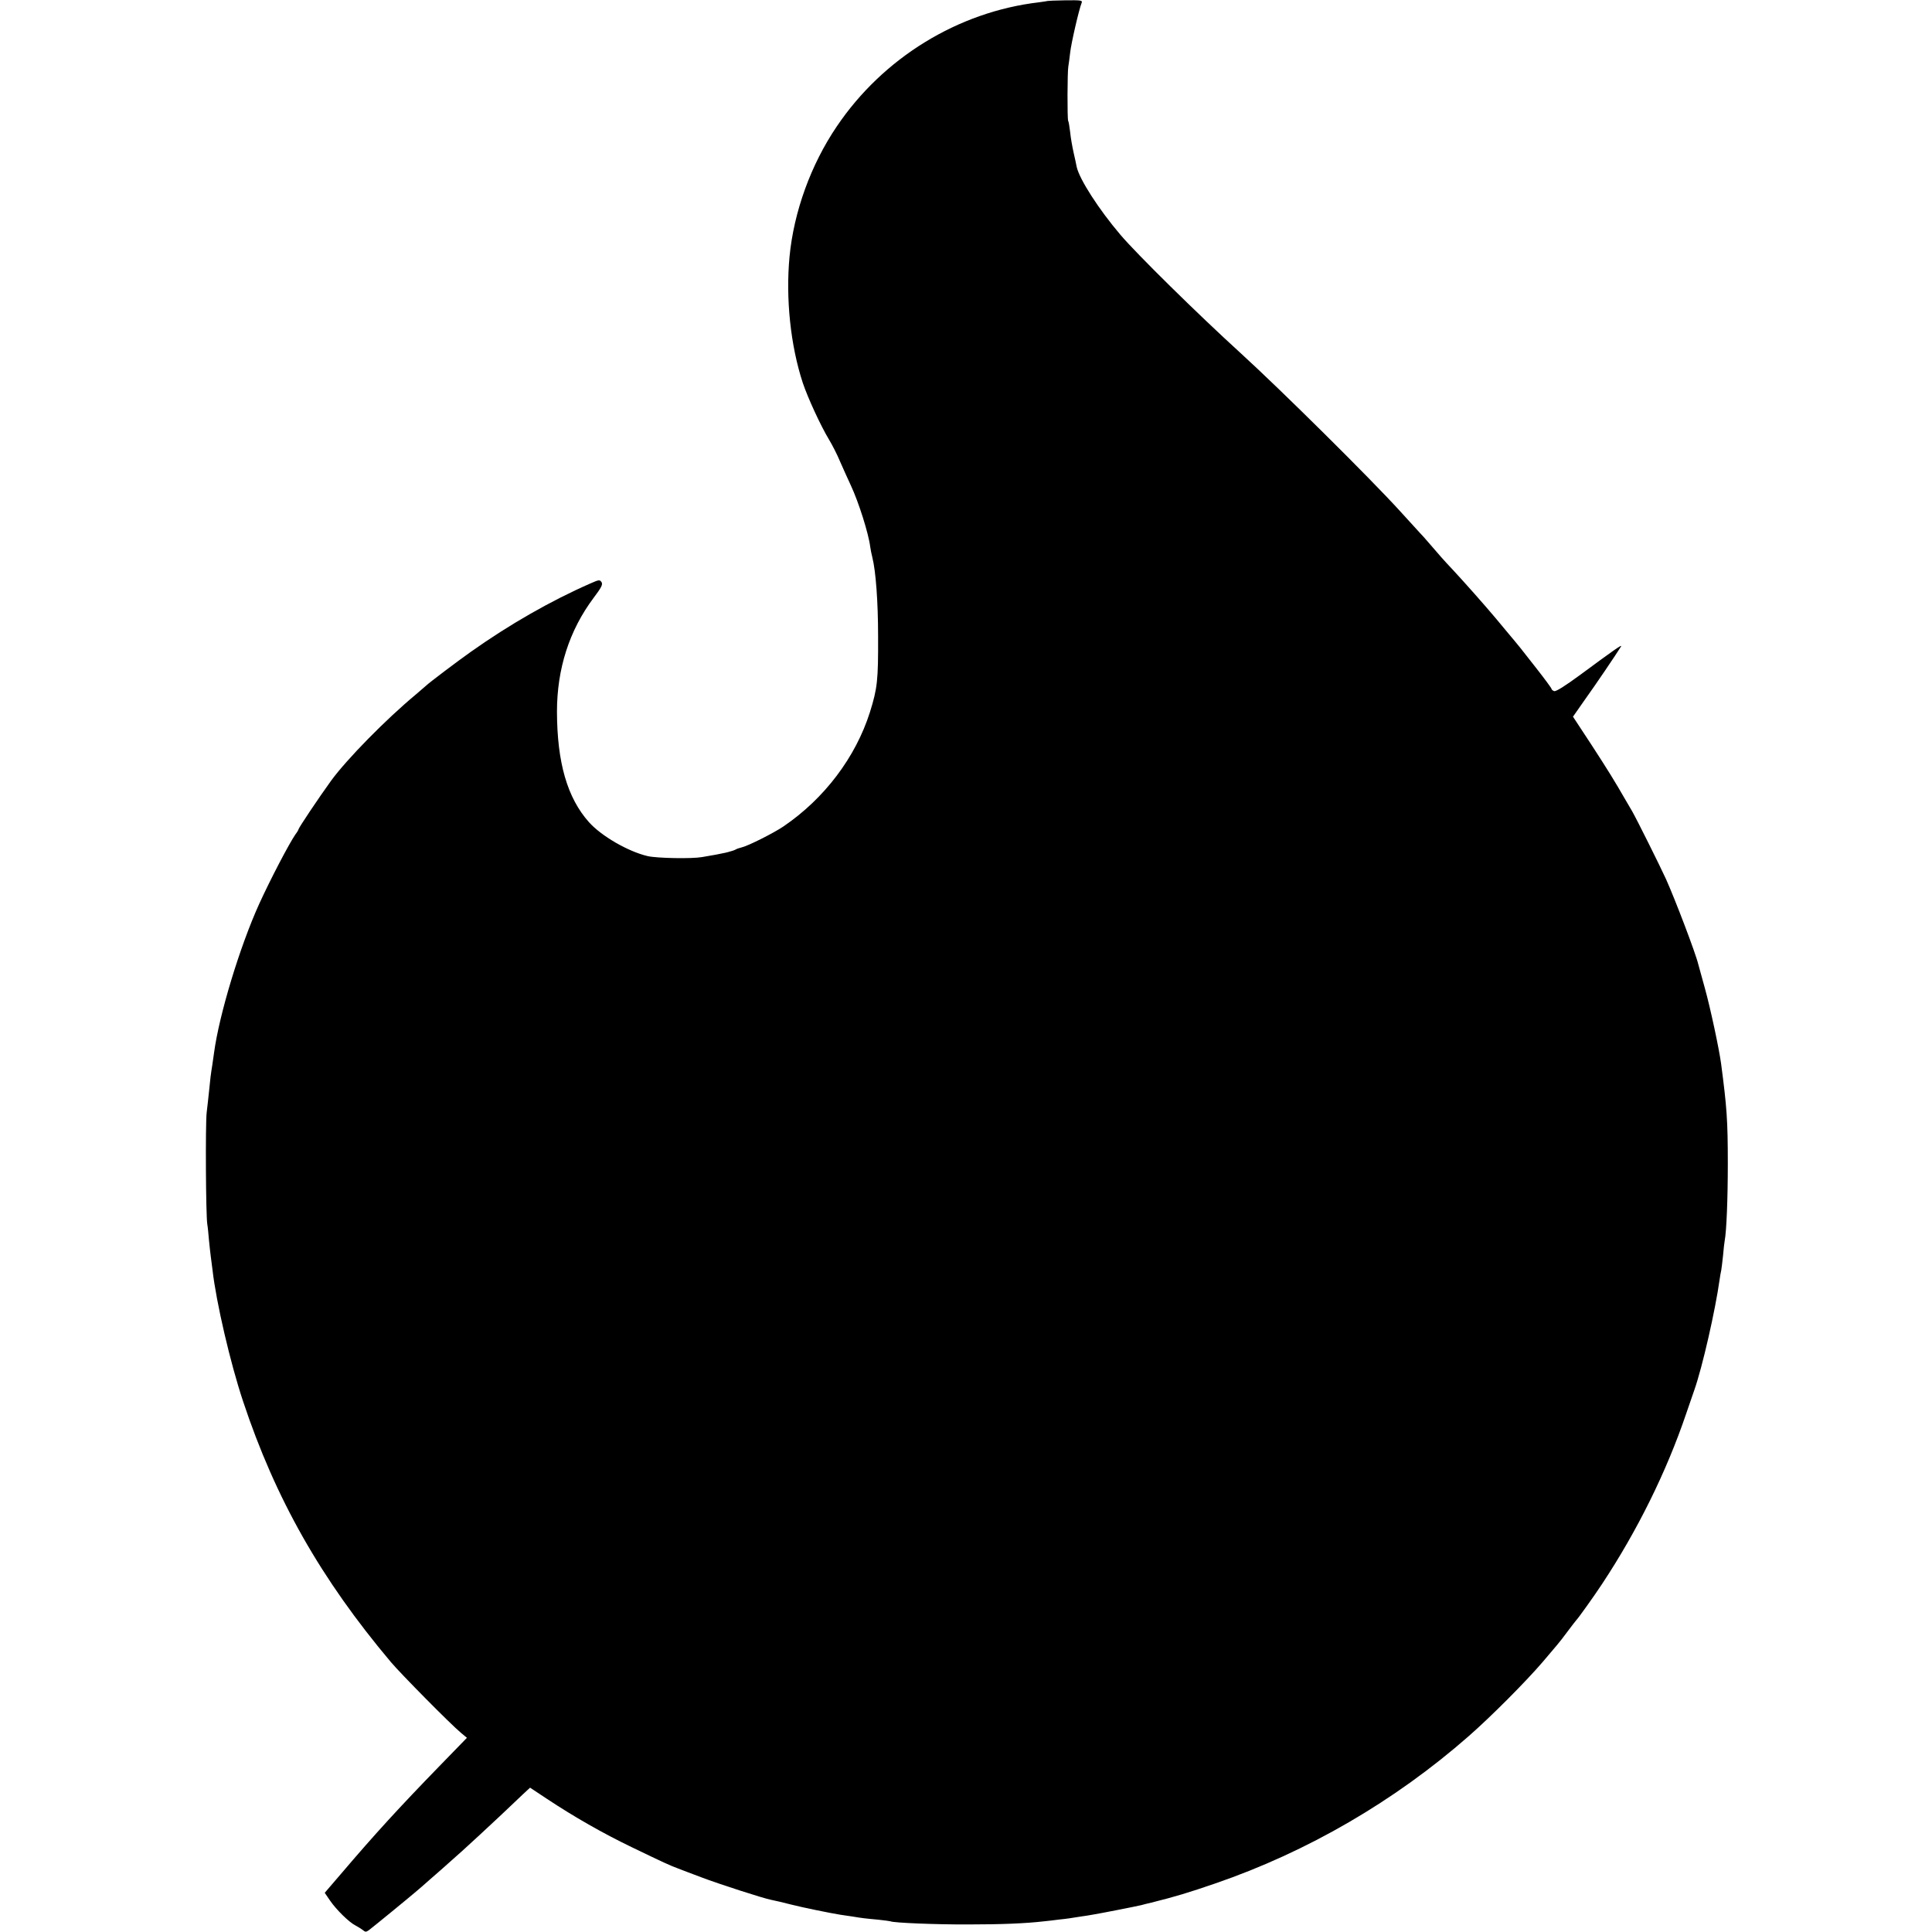 <?xml version="1.0" standalone="no"?>
<!DOCTYPE svg PUBLIC "-//W3C//DTD SVG 20010904//EN"
 "http://www.w3.org/TR/2001/REC-SVG-20010904/DTD/svg10.dtd">
<svg version="1.0" xmlns="http://www.w3.org/2000/svg"
 width="1178pt" height="1178pt" viewBox="0 0 1178 1178"
 preserveAspectRatio="xMidYMid meet">
<g transform="translate(0,1178) scale(0.1,-0.1)"
fill="#000000" stroke="none">
<path d="M6387 11774 c-1 -1 -25 -4 -52 -8 -494 -58 -951 -339 -1233 -757
-158 -233 -262 -521 -288 -794 -24 -255 6 -542 81 -770 31 -92 109 -261 159
-344 19 -31 51 -93 69 -137 19 -43 48 -108 65 -144 48 -103 108 -293 118 -374
2 -16 8 -45 13 -65 21 -83 35 -270 35 -481 1 -268 -4 -316 -50 -463 -87 -274
-277 -526 -527 -696 -59 -40 -212 -117 -252 -127 -16 -4 -34 -10 -40 -14 -5
-4 -32 -12 -60 -19 -47 -10 -62 -13 -145 -27 -63 -11 -275 -7 -331 6 -120 28
-283 123 -358 207 -132 148 -194 363 -195 673 0 262 75 496 223 694 49 65 57
82 49 96 -11 16 -15 16 -67 -7 -242 -106 -494 -250 -731 -418 -81 -57 -259
-192 -270 -204 -3 -3 -32 -28 -65 -56 -182 -151 -422 -396 -516 -525 -76 -105
-199 -289 -199 -297 0 -3 -8 -17 -19 -31 -40 -59 -152 -273 -220 -422 -119
-262 -245 -678 -276 -910 -2 -14 -6 -45 -10 -70 -10 -63 -13 -86 -20 -160 -4
-36 -10 -96 -15 -135 -8 -74 -5 -629 4 -680 3 -16 7 -59 10 -95 4 -36 8 -81
11 -100 3 -19 7 -57 11 -85 22 -194 108 -565 186 -799 198 -596 475 -1084 902
-1591 61 -72 363 -378 427 -431 l36 -30 -171 -176 c-238 -245 -387 -407 -599
-656 l-97 -113 32 -47 c39 -57 117 -133 155 -152 15 -8 36 -21 45 -28 15 -13
20 -13 37 -1 23 17 243 197 286 234 17 14 55 47 84 73 30 26 62 54 71 62 9 8
34 30 55 49 60 51 280 254 447 414 l40 37 101 -67 c169 -112 343 -211 517
-295 201 -97 234 -112 285 -131 22 -9 87 -33 145 -55 100 -38 371 -126 422
-136 38 -8 60 -13 123 -29 66 -17 237 -52 300 -62 22 -3 56 -8 75 -11 52 -9
78 -12 155 -19 39 -4 72 -9 75 -10 15 -9 278 -20 475 -19 199 0 348 6 460 19
22 2 64 7 94 11 50 5 66 8 136 19 17 2 47 7 69 11 39 6 268 51 296 58 8 3 35
9 60 15 148 37 227 61 390 117 562 193 1095 503 1545 898 135 118 347 331 450
451 37 44 77 91 89 105 12 14 42 52 66 85 25 33 47 62 50 65 11 10 109 147
157 220 216 326 394 686 514 1040 22 63 44 129 50 145 49 139 128 486 154 673
3 20 7 46 10 57 2 11 7 52 11 90 3 39 8 79 10 90 11 57 19 256 19 470 0 266
-6 343 -41 610 -12 89 -65 338 -99 460 -20 72 -38 137 -40 145 -15 65 -142
398 -197 520 -37 81 -177 362 -206 413 -12 20 -30 52 -41 70 -66 115 -107 181
-207 335 l-113 172 72 103 c62 86 194 281 221 325 9 16 -43 -21 -245 -170 -98
-72 -152 -106 -163 -102 -9 3 -16 10 -16 14 0 4 -42 61 -93 126 -94 121 -105
134 -167 208 -19 23 -55 66 -80 96 -62 74 -193 222 -261 295 -53 56 -84 91
-155 174 -16 19 -36 41 -45 50 -8 9 -64 70 -124 136 -179 197 -727 740 -974
965 -258 235 -632 603 -730 719 -131 154 -249 337 -266 413 -2 13 -11 52 -19
88 -8 36 -18 92 -21 125 -4 33 -9 64 -12 68 -6 10 -5 304 1 332 2 11 7 48 11
83 6 57 54 265 70 304 6 16 -2 17 -99 16 -59 -1 -108 -3 -109 -4z"/>
</g>
</svg>
